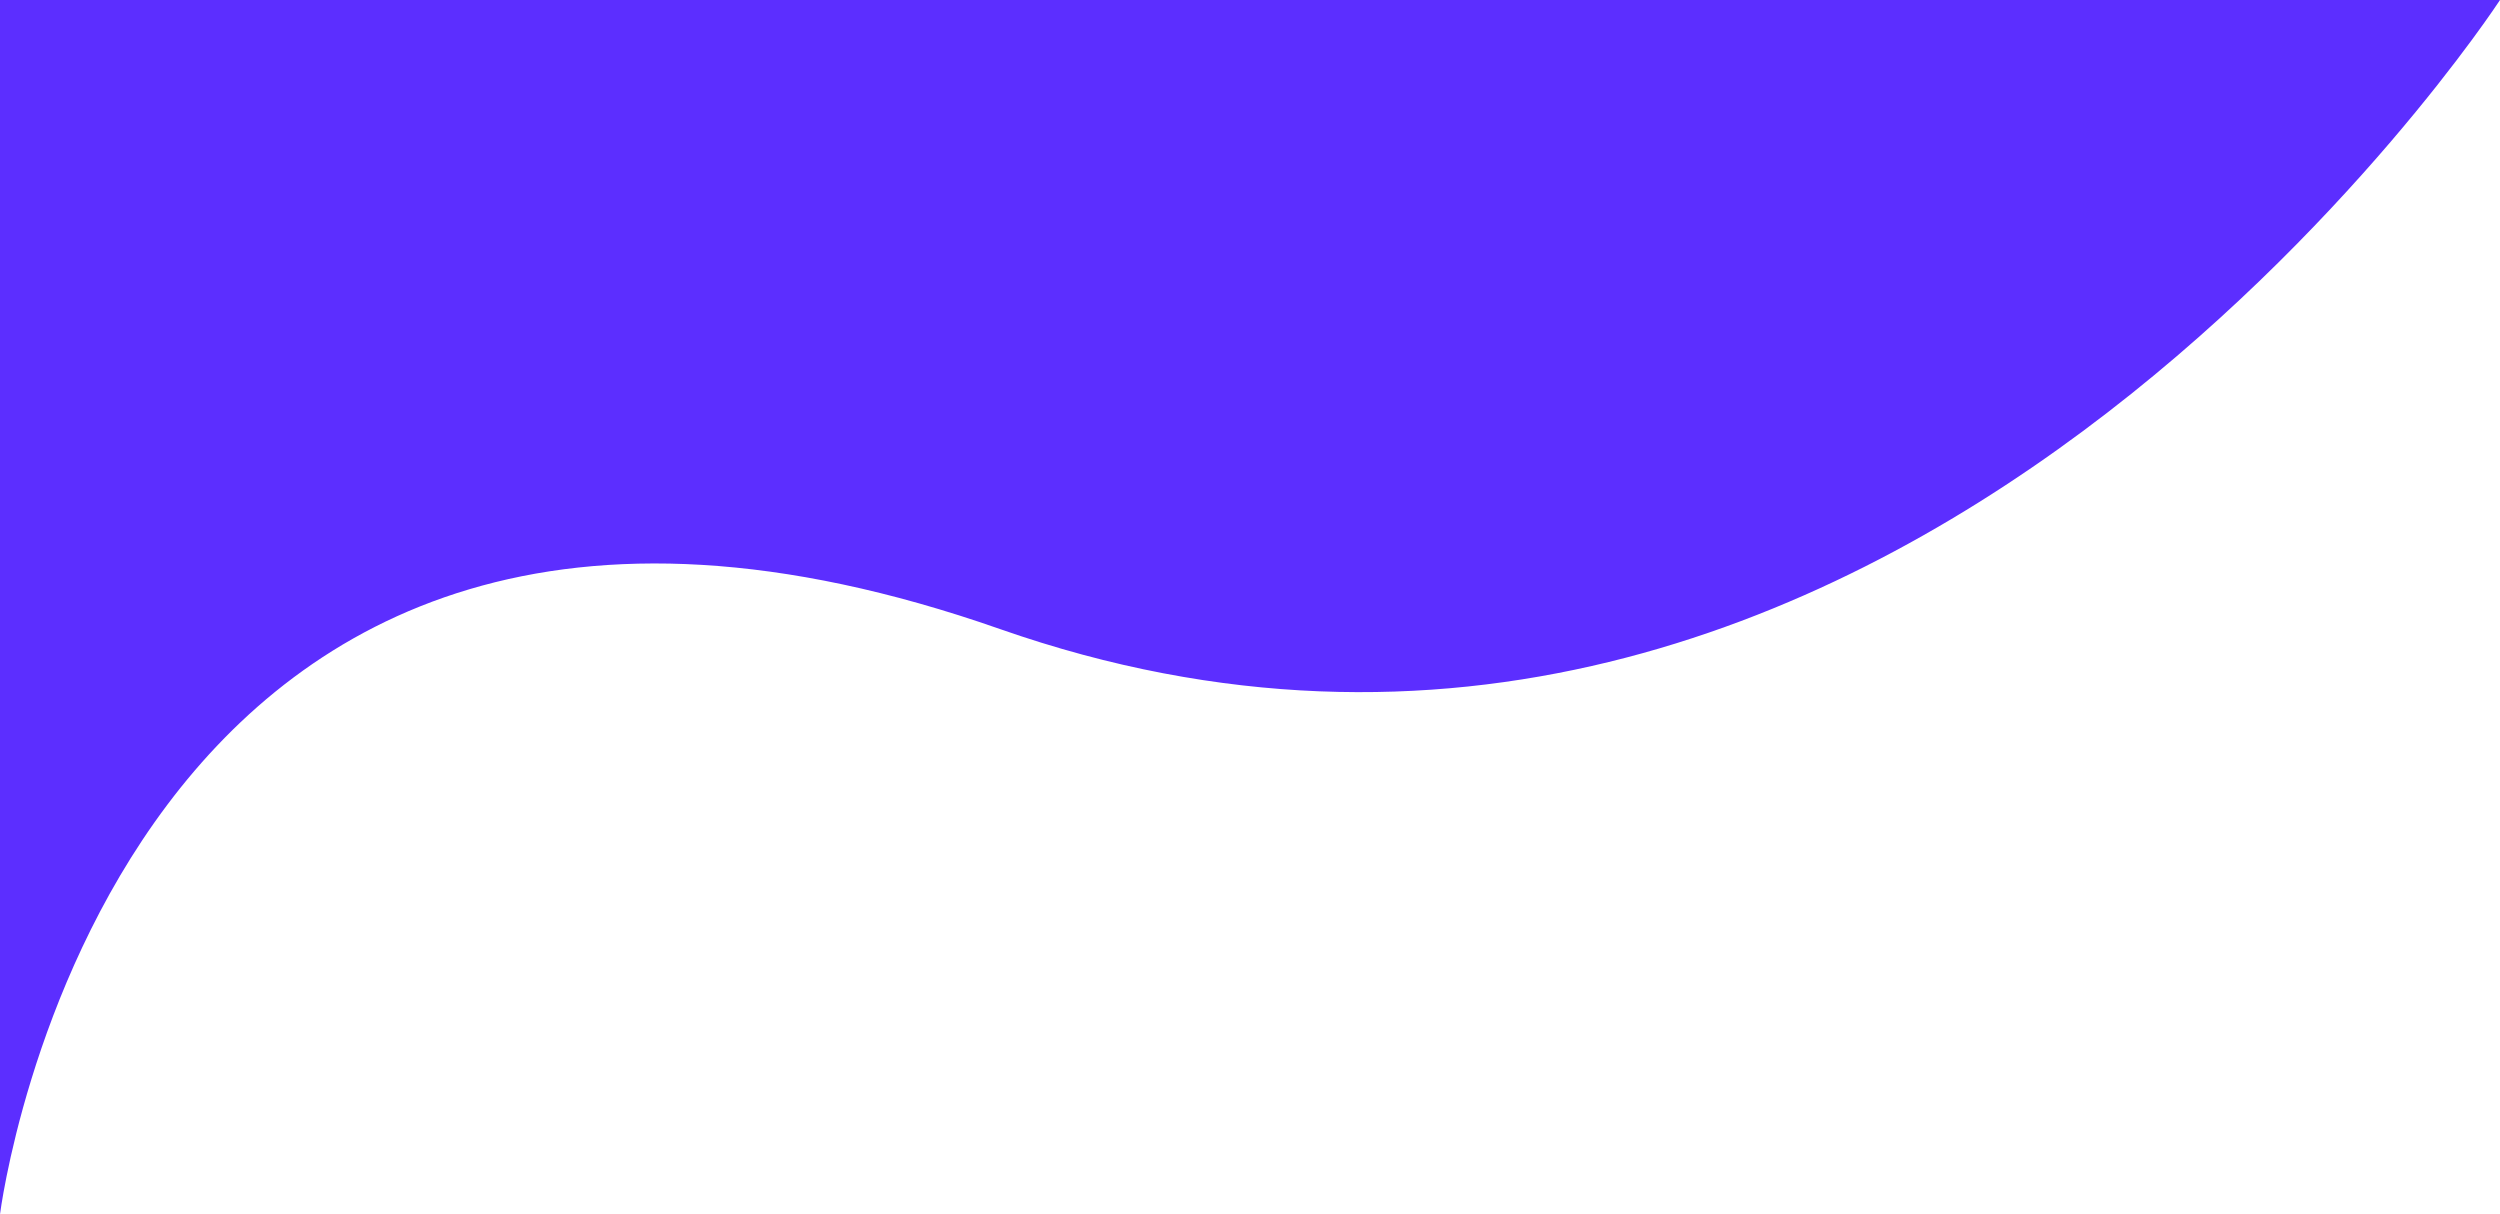 <svg xmlns="http://www.w3.org/2000/svg" width="700" height="340" viewBox="0 0 700 340">
    <path id="prefix__Path_3" d="M702.767 0h-700v340s31.451-250.955 280-163.865S702.767 0 702.767 0z" data-name="Path 3" transform="translate(-2.767)" style="fill:#5c2eff"/>
</svg>
